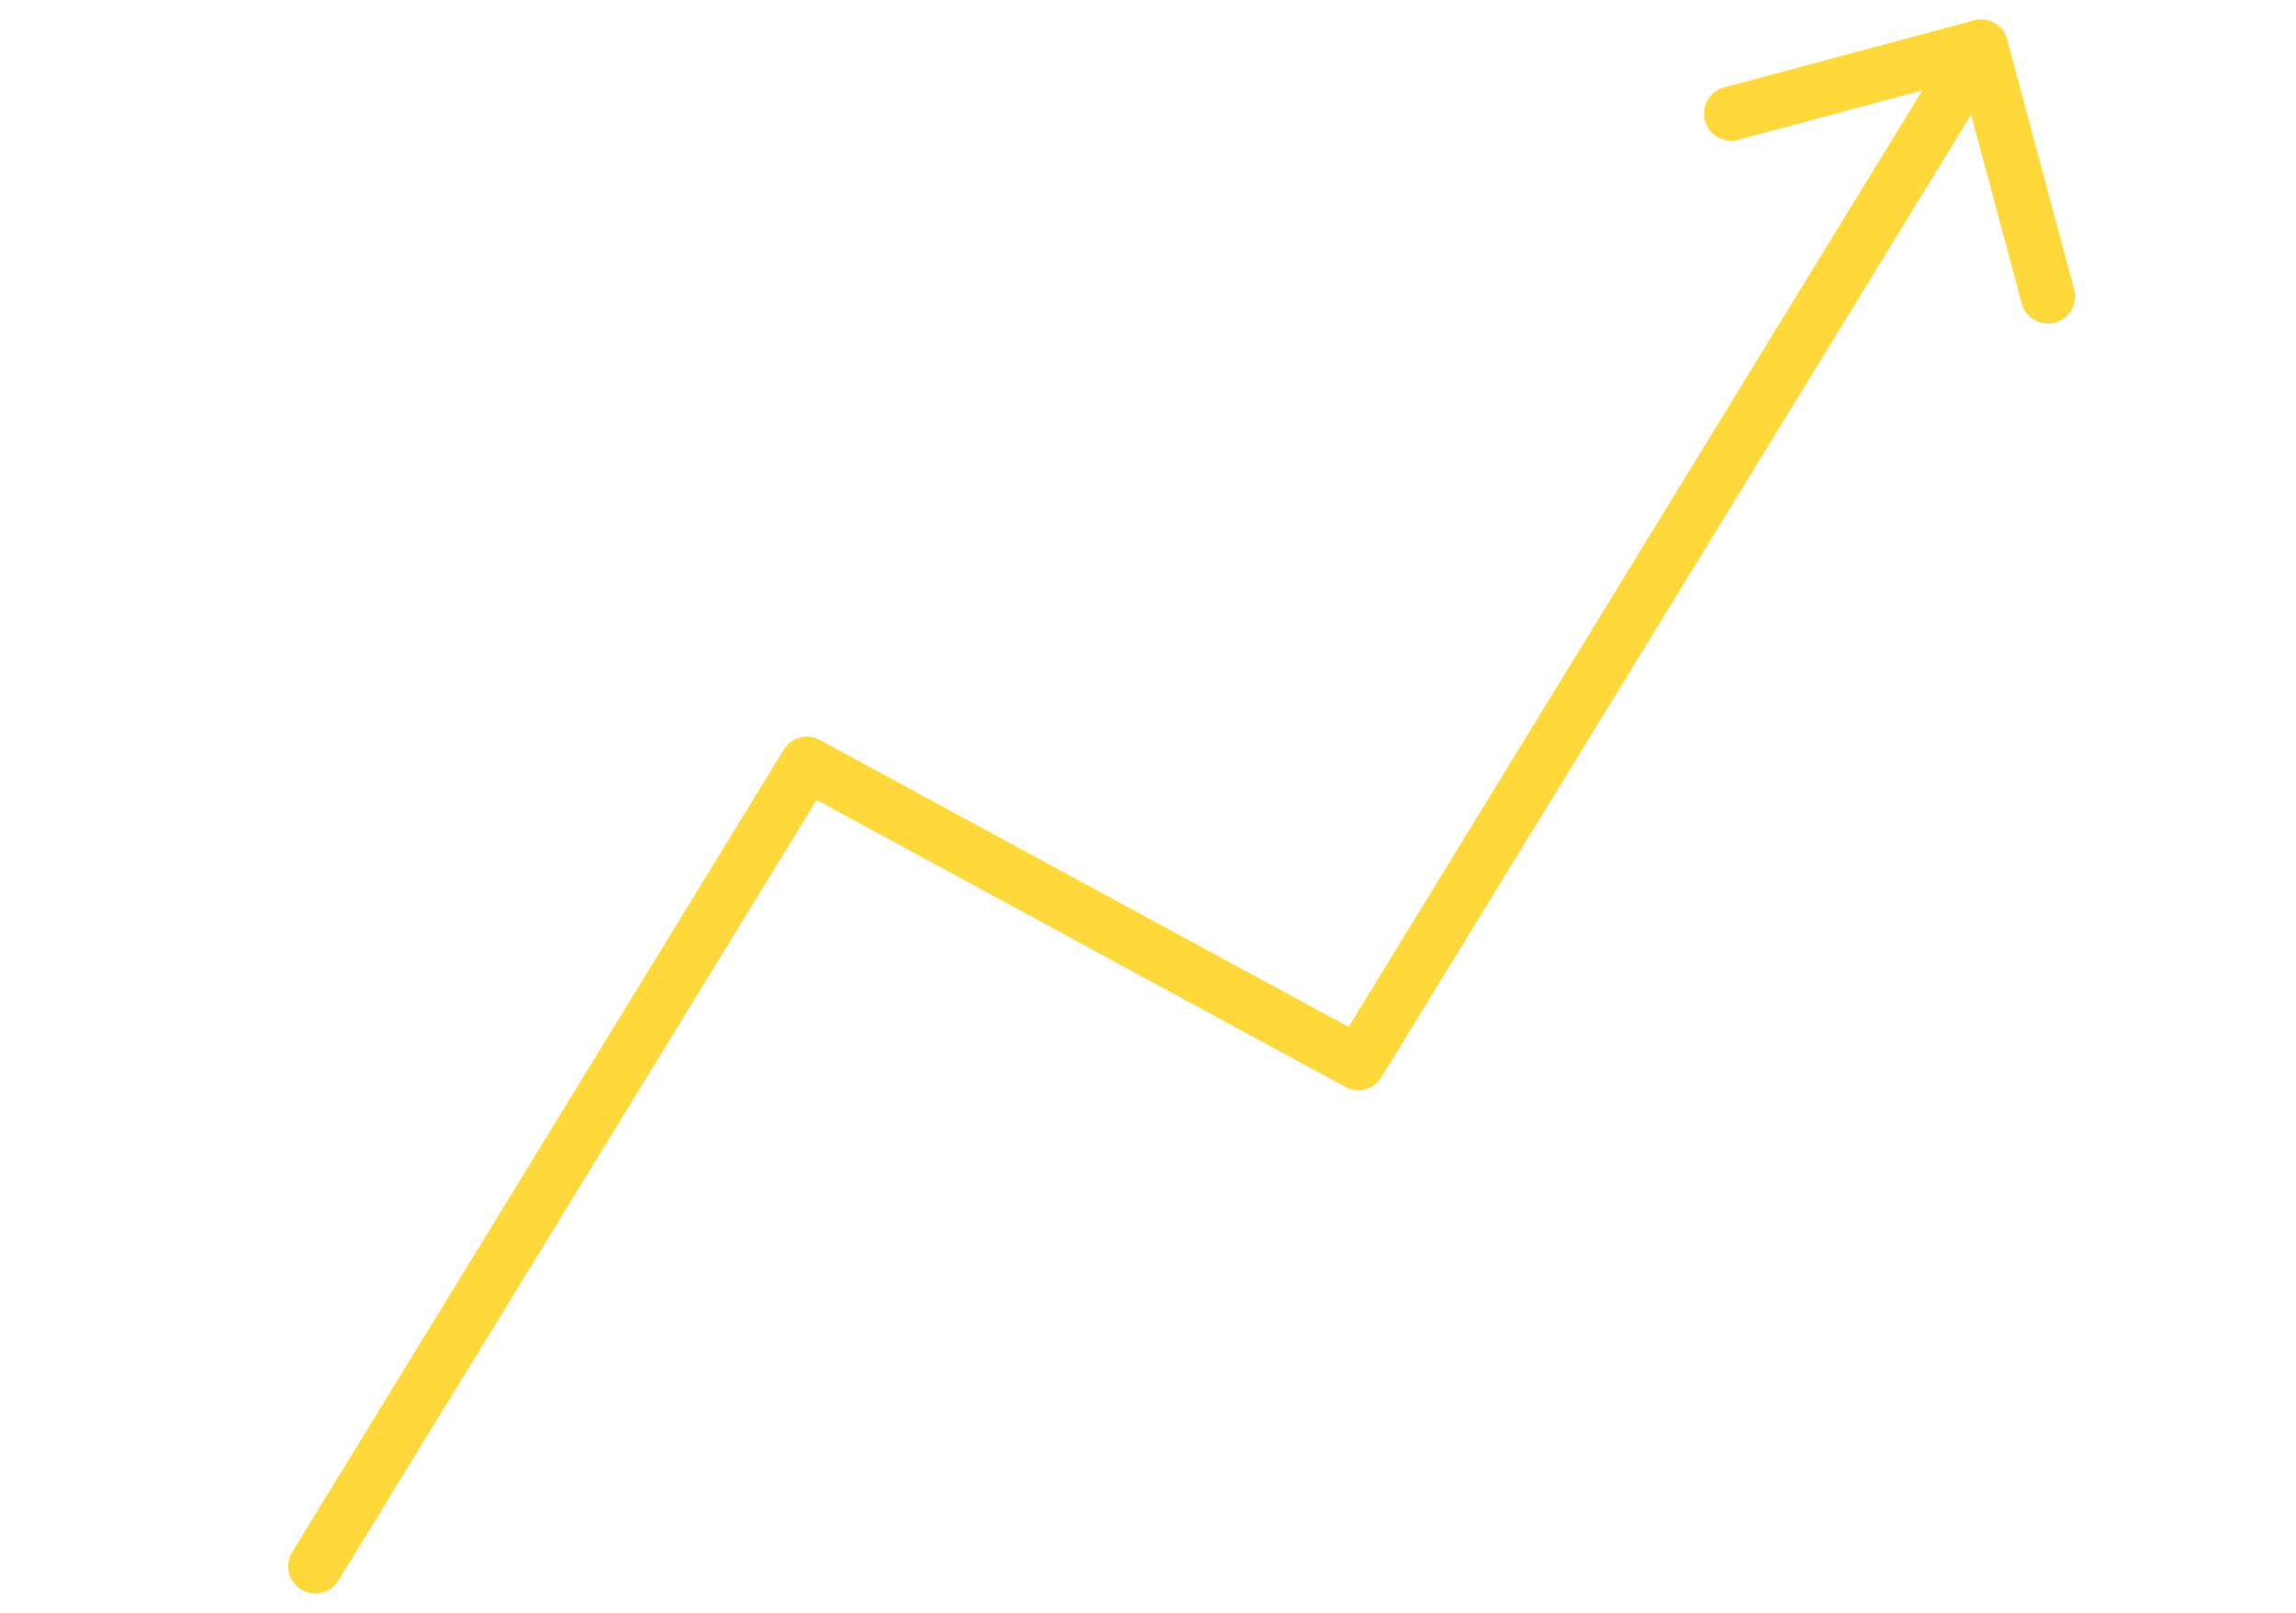 <svg xmlns="http://www.w3.org/2000/svg" width="126.863" height="89.122" viewBox="0 0 126.863 89.122">
  <g id="Icon_feather-trending-up" data-name="Icon feather-trending-up" transform="matrix(0.966, -0.259, 0.259, 0.966, 2.597, 31.228)">
    <path id="Path_122" data-name="Path 122" d="M110.621,0,62.853,45.321,37.712,21.468,0,57.247" transform="translate(0 0)" fill="none" stroke="#ffd83b" stroke-linecap="round" stroke-linejoin="round" stroke-width="3"/>
    <path id="Path_123" data-name="Path 123" d="M0,0H14.287V14.287" transform="translate(96.334 0)" fill="none" stroke="#ffd83b" stroke-linecap="round" stroke-linejoin="round" stroke-width="3"/>
  </g>
</svg>
